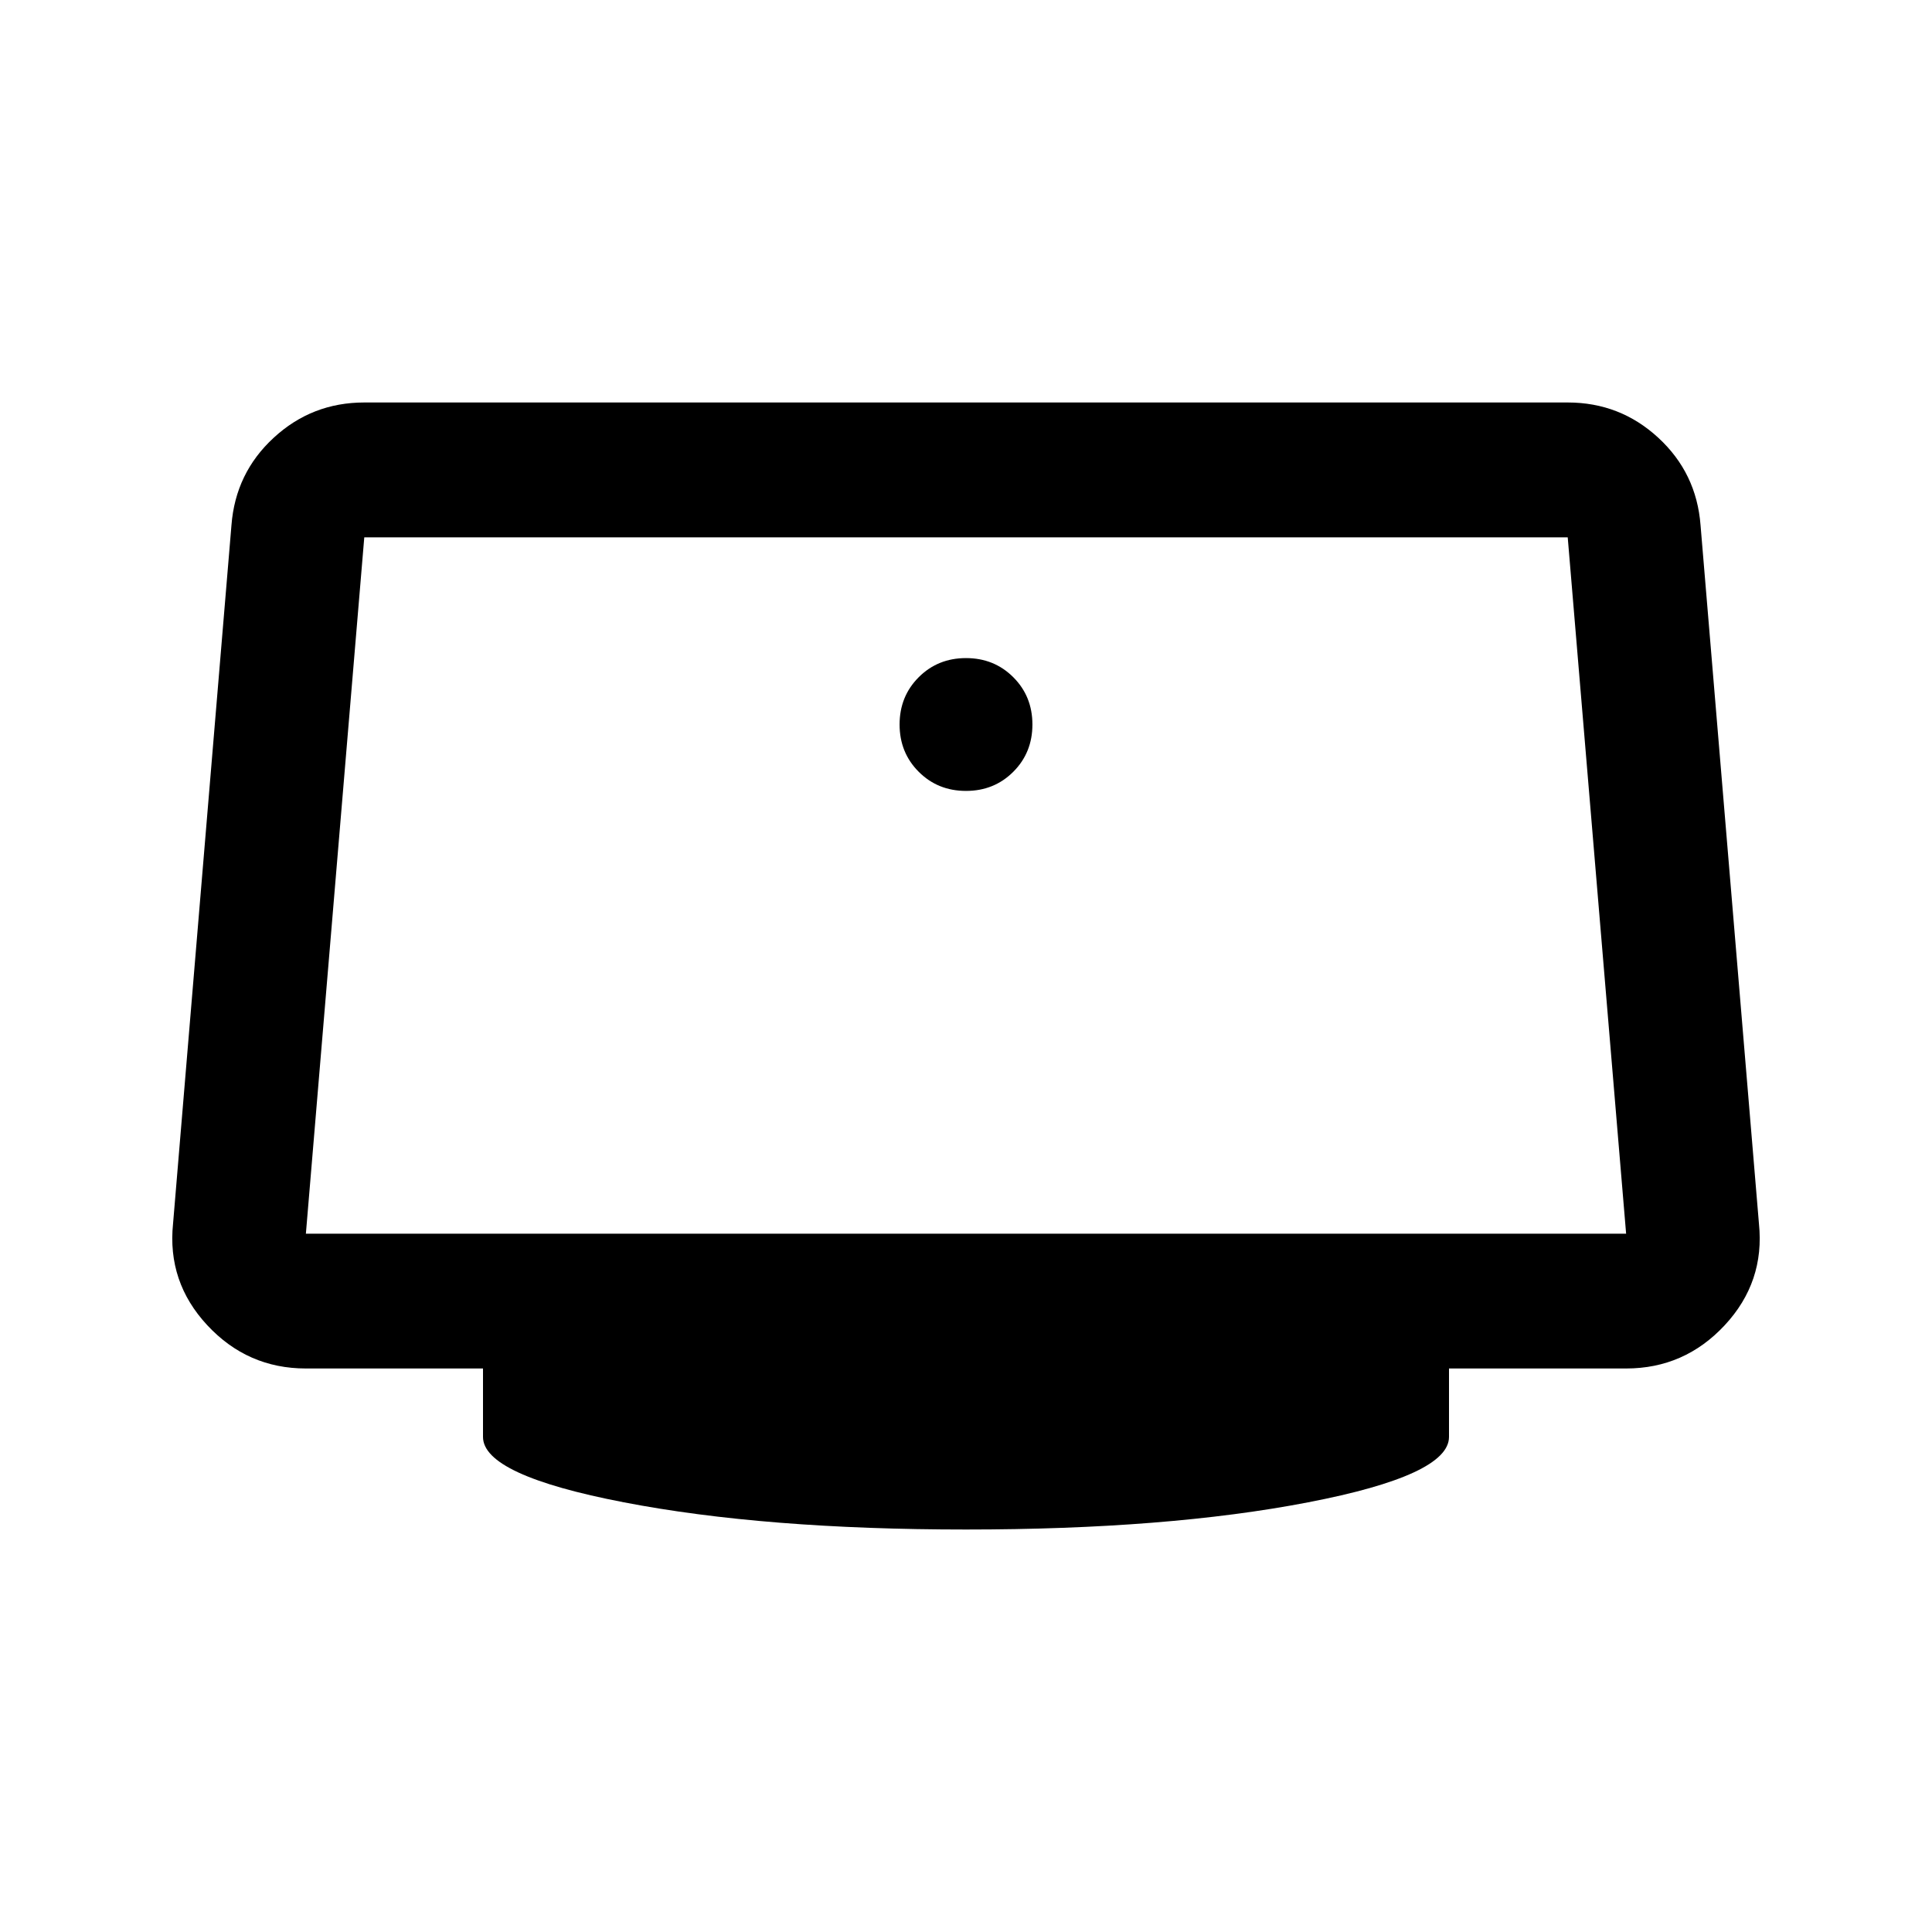 <svg xmlns="http://www.w3.org/2000/svg" height="40" width="40"><path d="M20 16.375Q19.417 16.375 19.021 15.979Q18.625 15.583 18.625 15Q18.625 14.417 19.021 14.021Q19.417 13.625 20 13.625Q20.583 13.625 20.979 14.021Q21.375 14.417 21.375 15Q21.375 15.583 20.979 15.979Q20.583 16.375 20 16.375ZM20 31.667Q15.833 31.667 12.917 31.104Q10 30.542 10 29.75V28.333H6.333Q5.125 28.333 4.292 27.438Q3.458 26.542 3.583 25.333L4.792 10.875Q4.875 9.792 5.667 9.063Q6.458 8.333 7.542 8.333H32.458Q33.542 8.333 34.333 9.063Q35.125 9.792 35.208 10.875L36.417 25.333Q36.542 26.542 35.708 27.438Q34.875 28.333 33.667 28.333H30V29.75Q30 30.542 27.083 31.104Q24.167 31.667 20 31.667ZM6.333 25.542H33.667Q33.667 25.542 33.667 25.542Q33.667 25.542 33.667 25.542L32.458 11.125Q32.458 11.125 32.458 11.125Q32.458 11.125 32.458 11.125H7.542Q7.542 11.125 7.542 11.125Q7.542 11.125 7.542 11.125L6.333 25.542Q6.333 25.542 6.333 25.542Q6.333 25.542 6.333 25.542Z"/></svg>